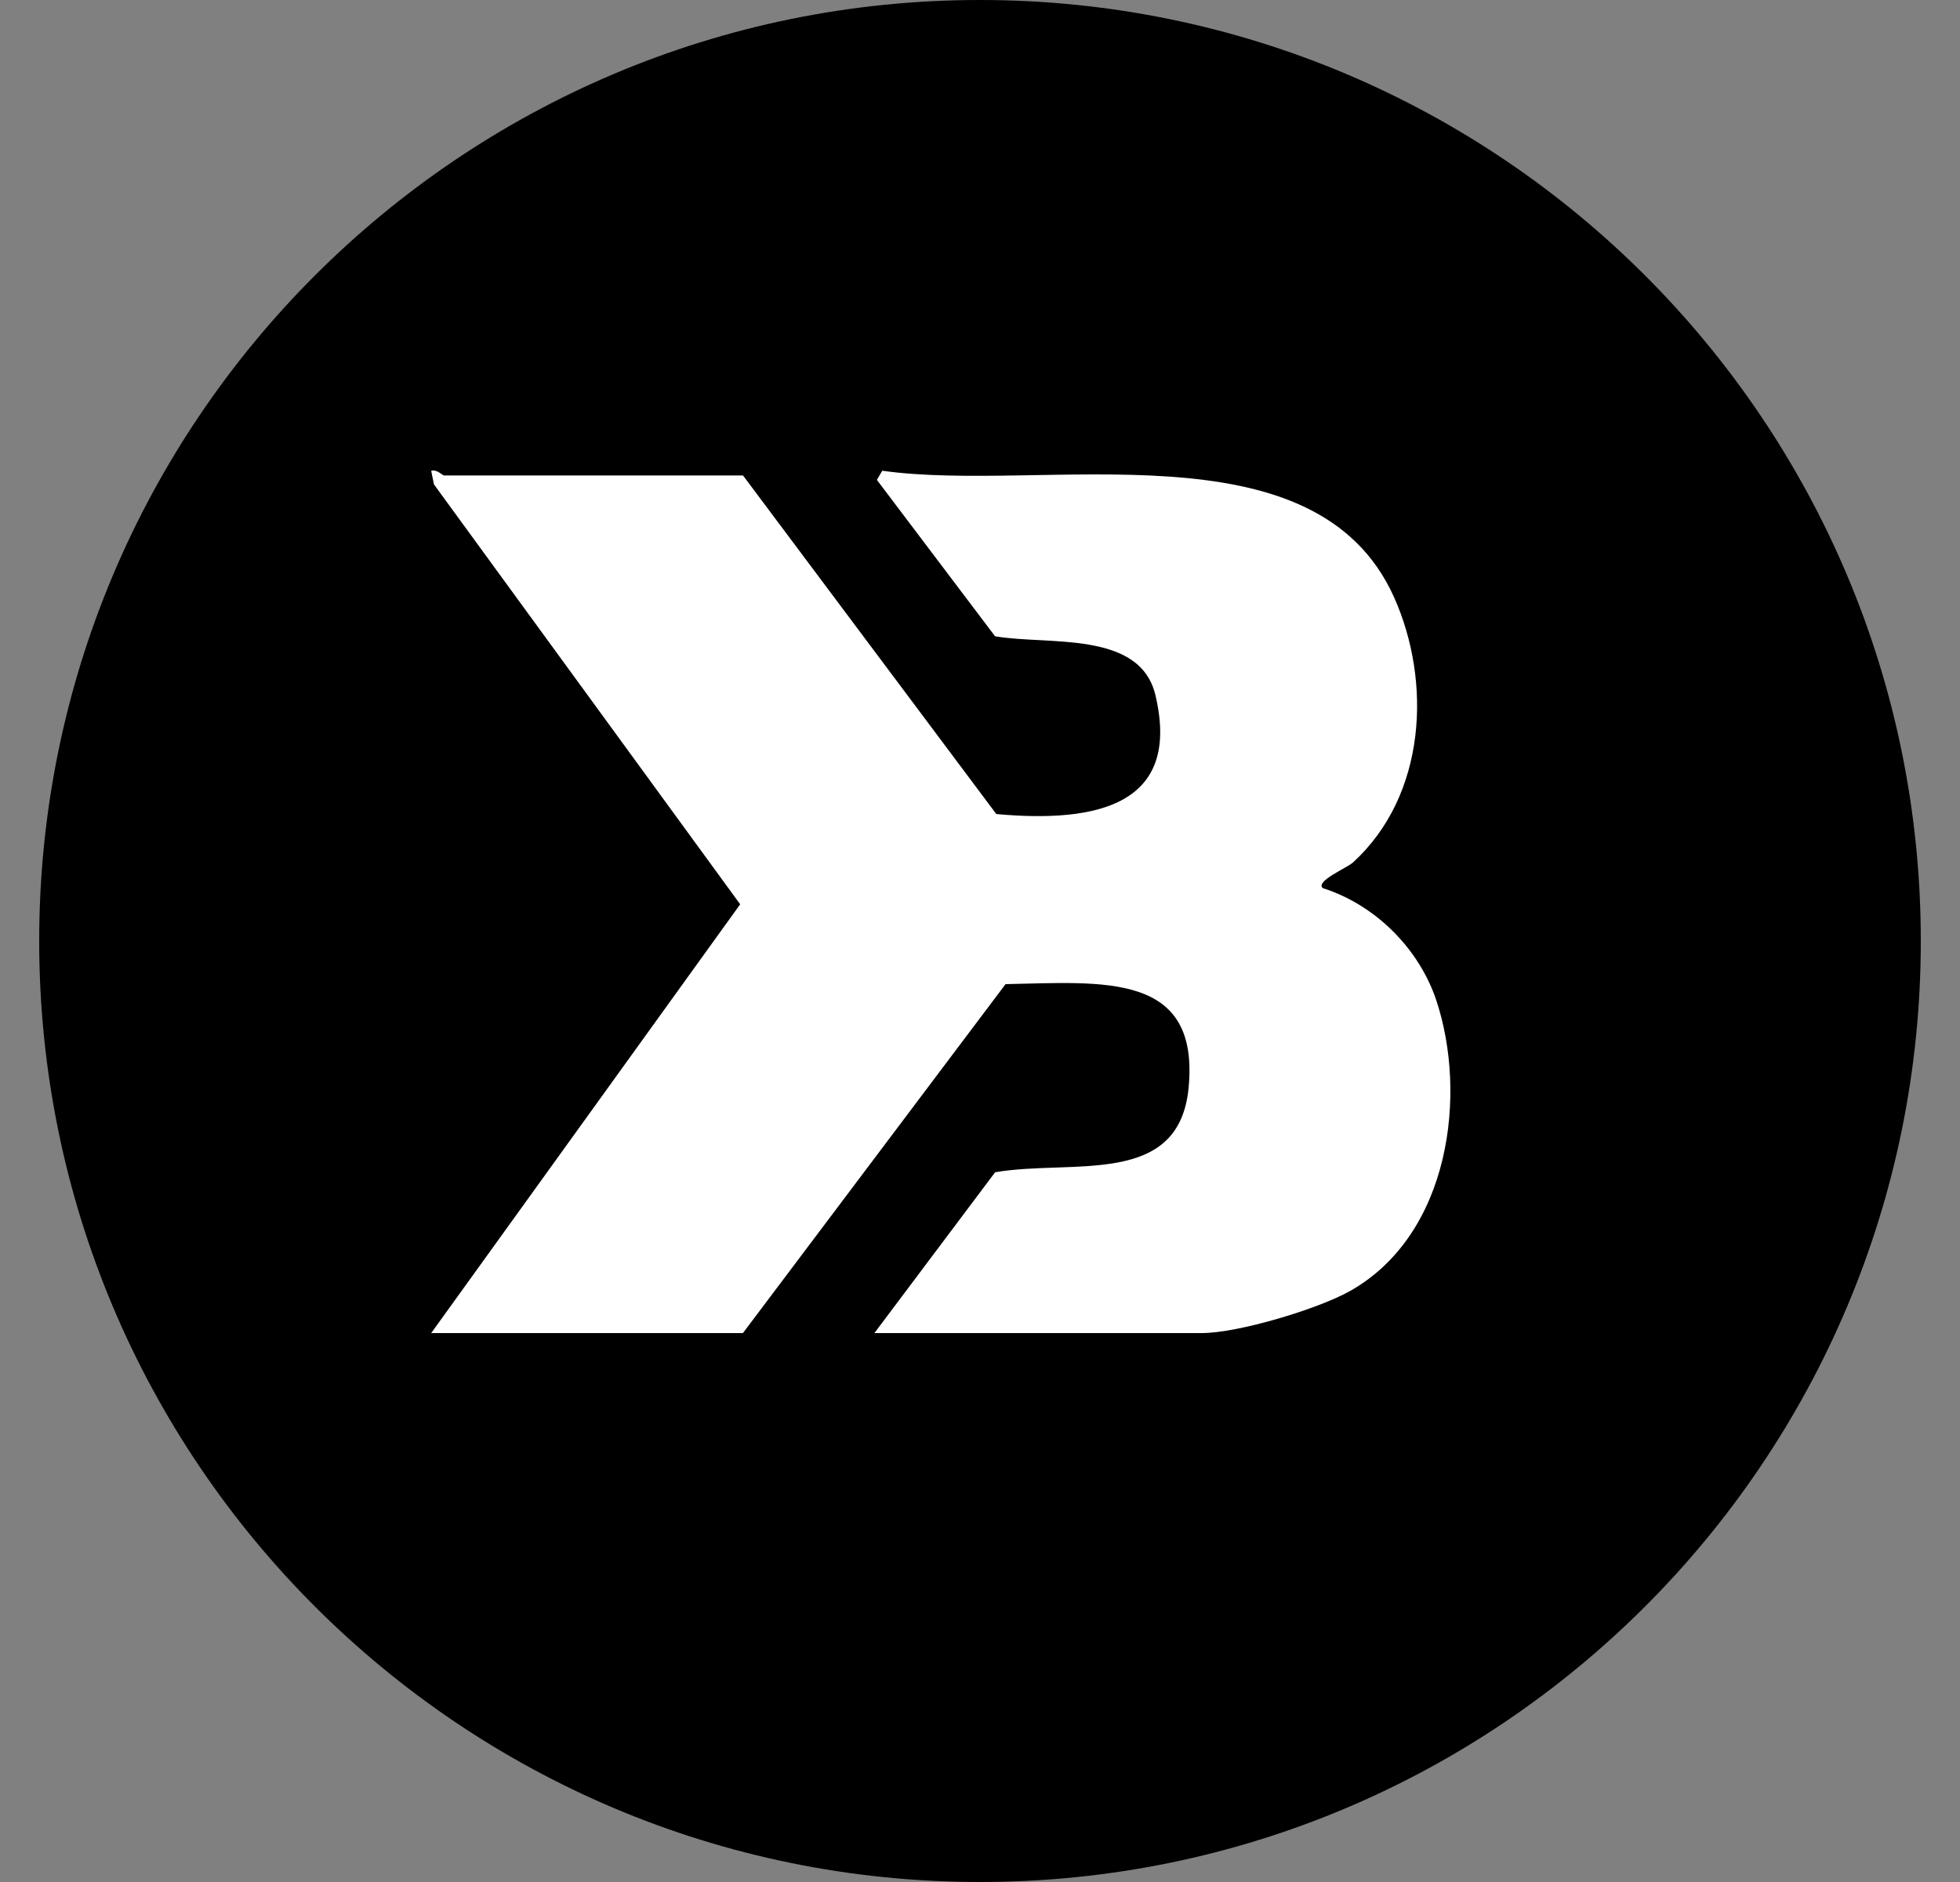 <svg width="25" height="24" viewBox="0 0 25 24" fill="none" xmlns="http://www.w3.org/2000/svg">
<rect x="0" y="0" width="25" height="24" fill="#808080" stroke="none"/>
<path d="M0.5 12C0.5 5.373 5.873 0 12.5 0V0C19.127 0 24.5 5.373 24.5 12V12C24.5 18.627 19.127 24 12.5 24V24C5.873 24 0.5 18.627 0.5 12V12Z" fill="black"/>
<path d="M9.477 6.063L12.708 10.381C14.013 10.5 15.066 10.254 14.738 8.867C14.542 8.034 13.369 8.231 12.692 8.114L11.185 6.12L11.253 6.003C13.322 6.294 16.779 5.373 17.783 7.62C18.263 8.695 18.194 10.142 17.258 10.998C17.181 11.069 16.777 11.235 16.871 11.325C17.573 11.55 18.11 12.126 18.32 12.756C18.718 13.951 18.499 15.741 17.221 16.463C16.815 16.692 15.793 17 15.327 17H11.153L12.693 14.949C13.683 14.78 15.04 15.148 15.161 13.87C15.302 12.389 14.067 12.526 12.826 12.55L9.476 17H5.5L9.441 11.532L5.535 6.177L5.5 6.004C5.572 5.981 5.644 6.063 5.664 6.063H9.476H9.477Z" fill="white"/>
</svg>
